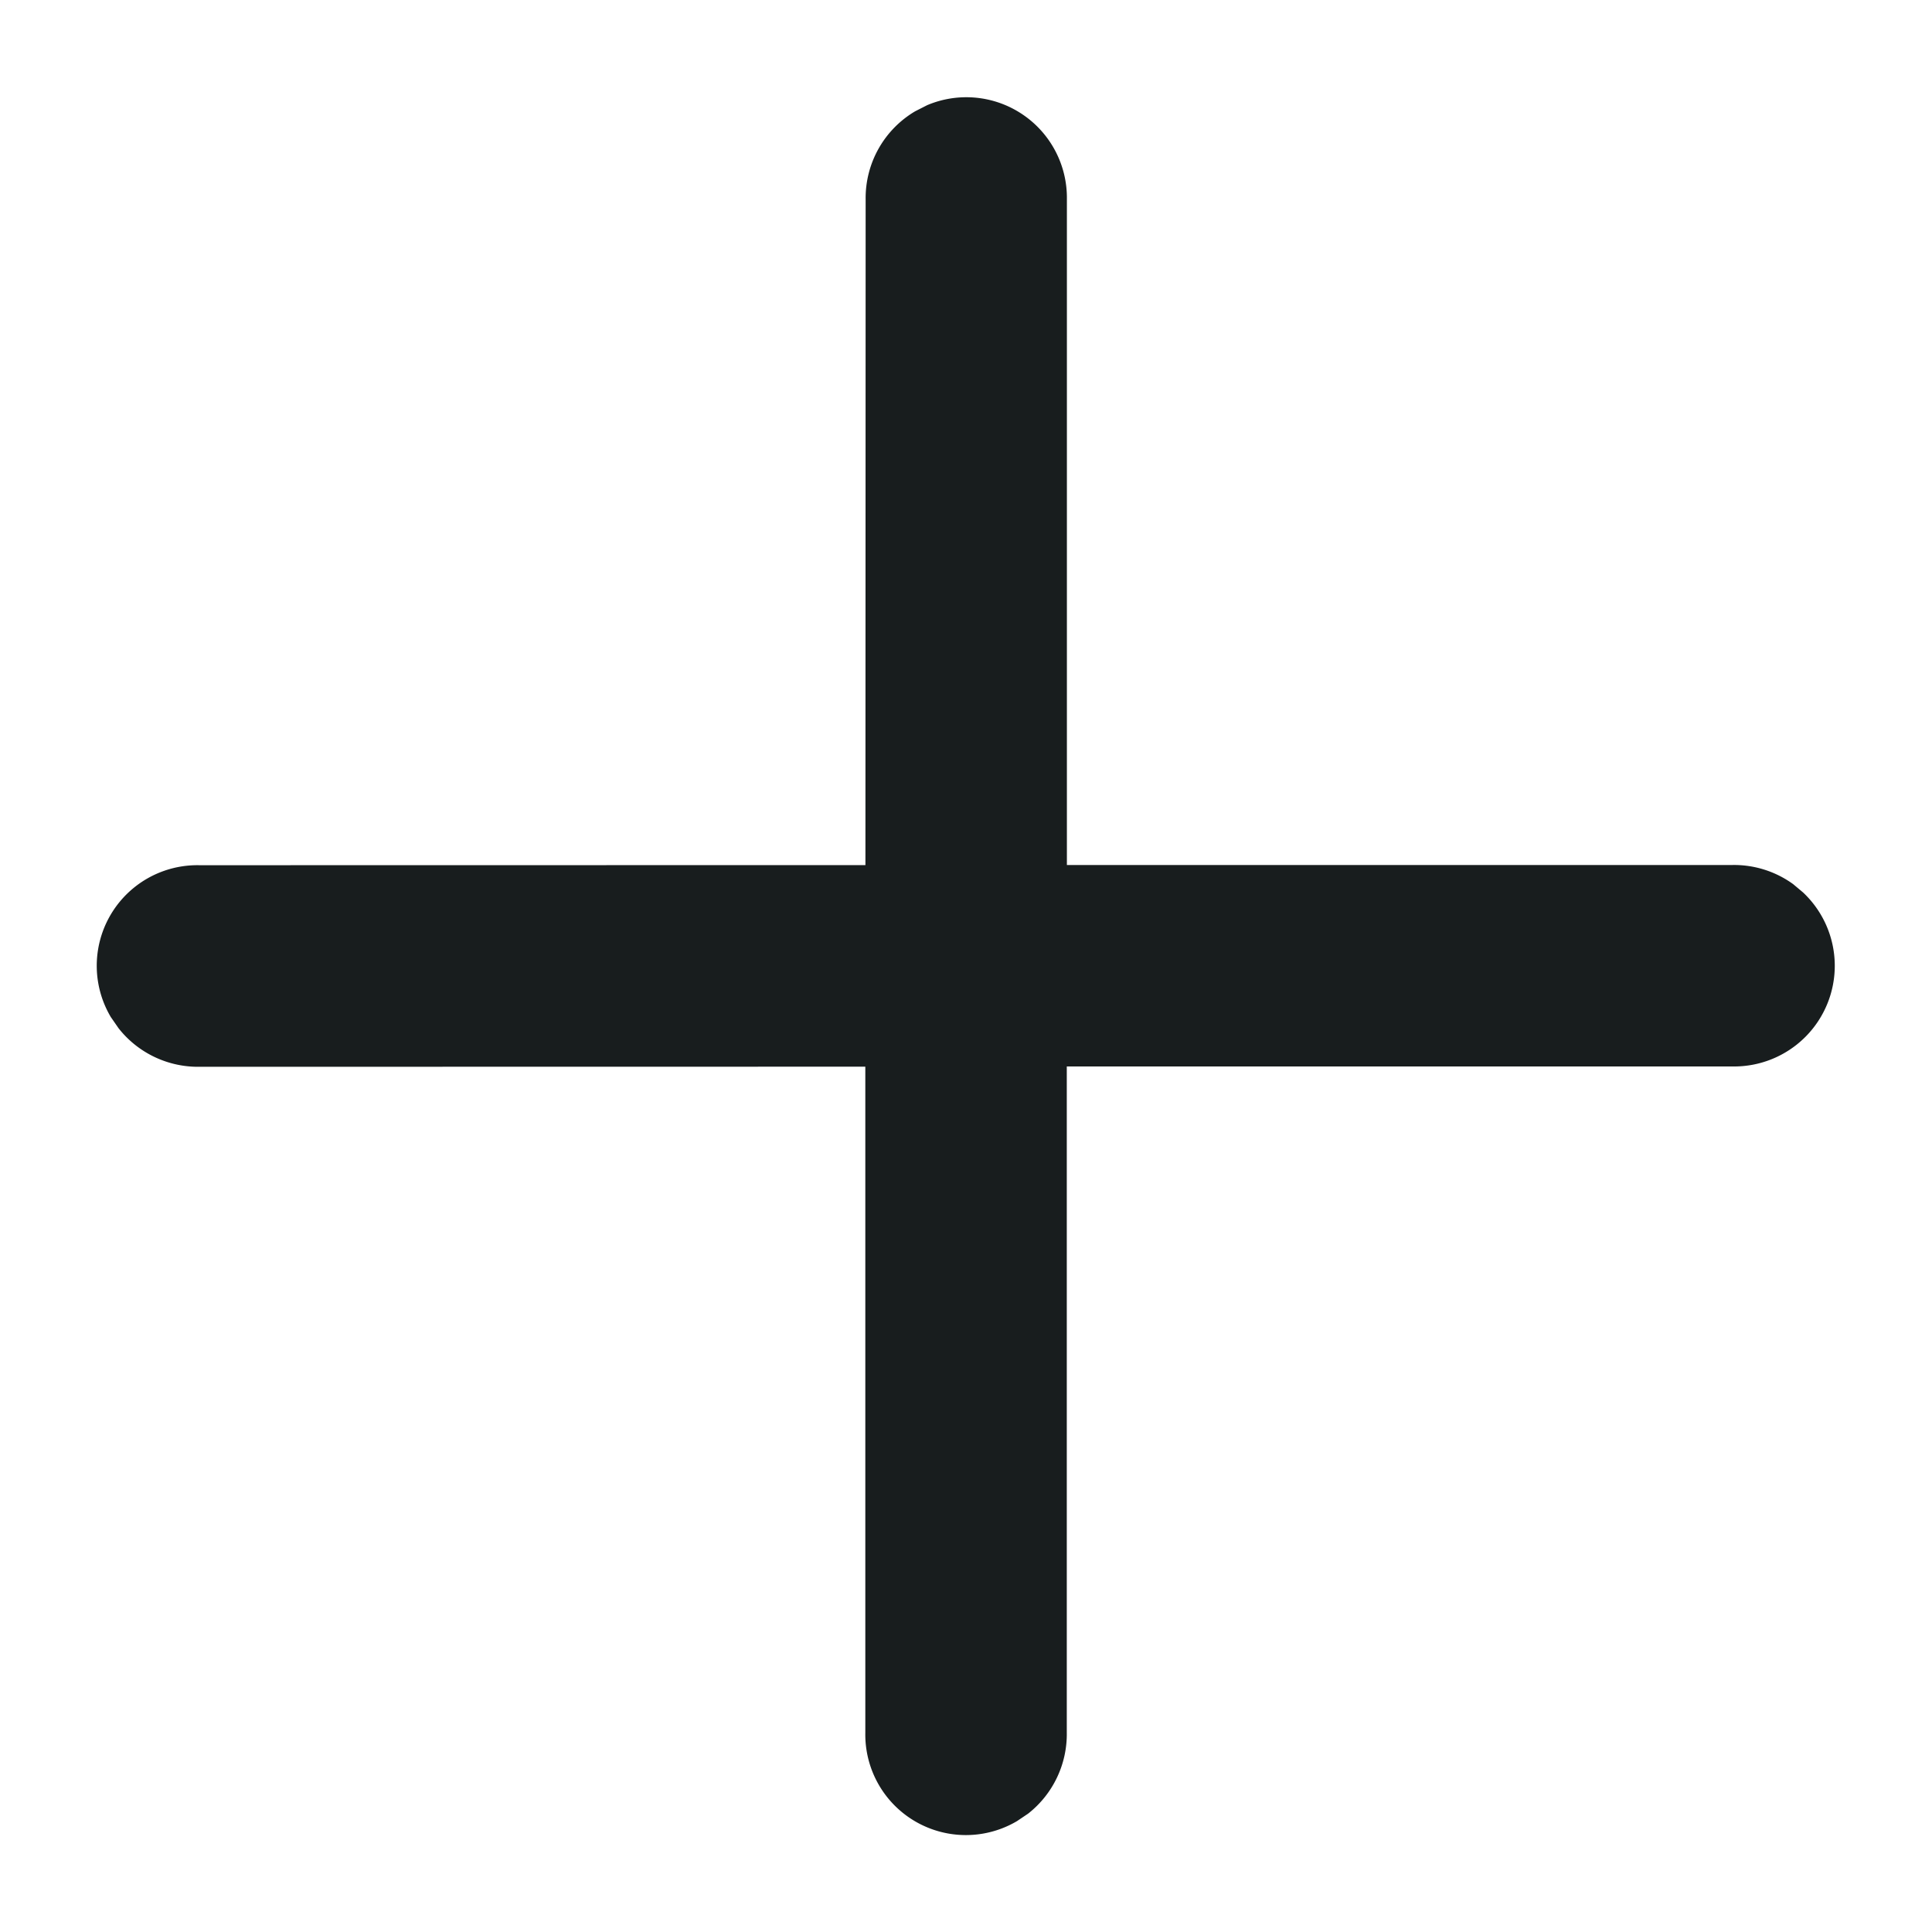 <svg xmlns="http://www.w3.org/2000/svg" style="width: 18px; height: 18px;" viewBox="0 0 18 18">
  <path fill="#181D1E" d="M16.706 8.237a.939.939 0 0 0-.564-.178H9.94V1.855A.937.937 0 0 0 8.638.98l-.112.057a.939.939 0 0 0-.461.82L8.063 8.06l-6.206.001a.937.937 0 0 0-.825 1.414l.072.104c.18.23.46.365.757.36l6.201-.001v6.205a.937.937 0 0 0 1.413.824l.104-.07a.942.942 0 0 0 .36-.758V9.936h6.206a.938.938 0 0 0 .654-1.621l-.093-.078Z"/>
</svg>
